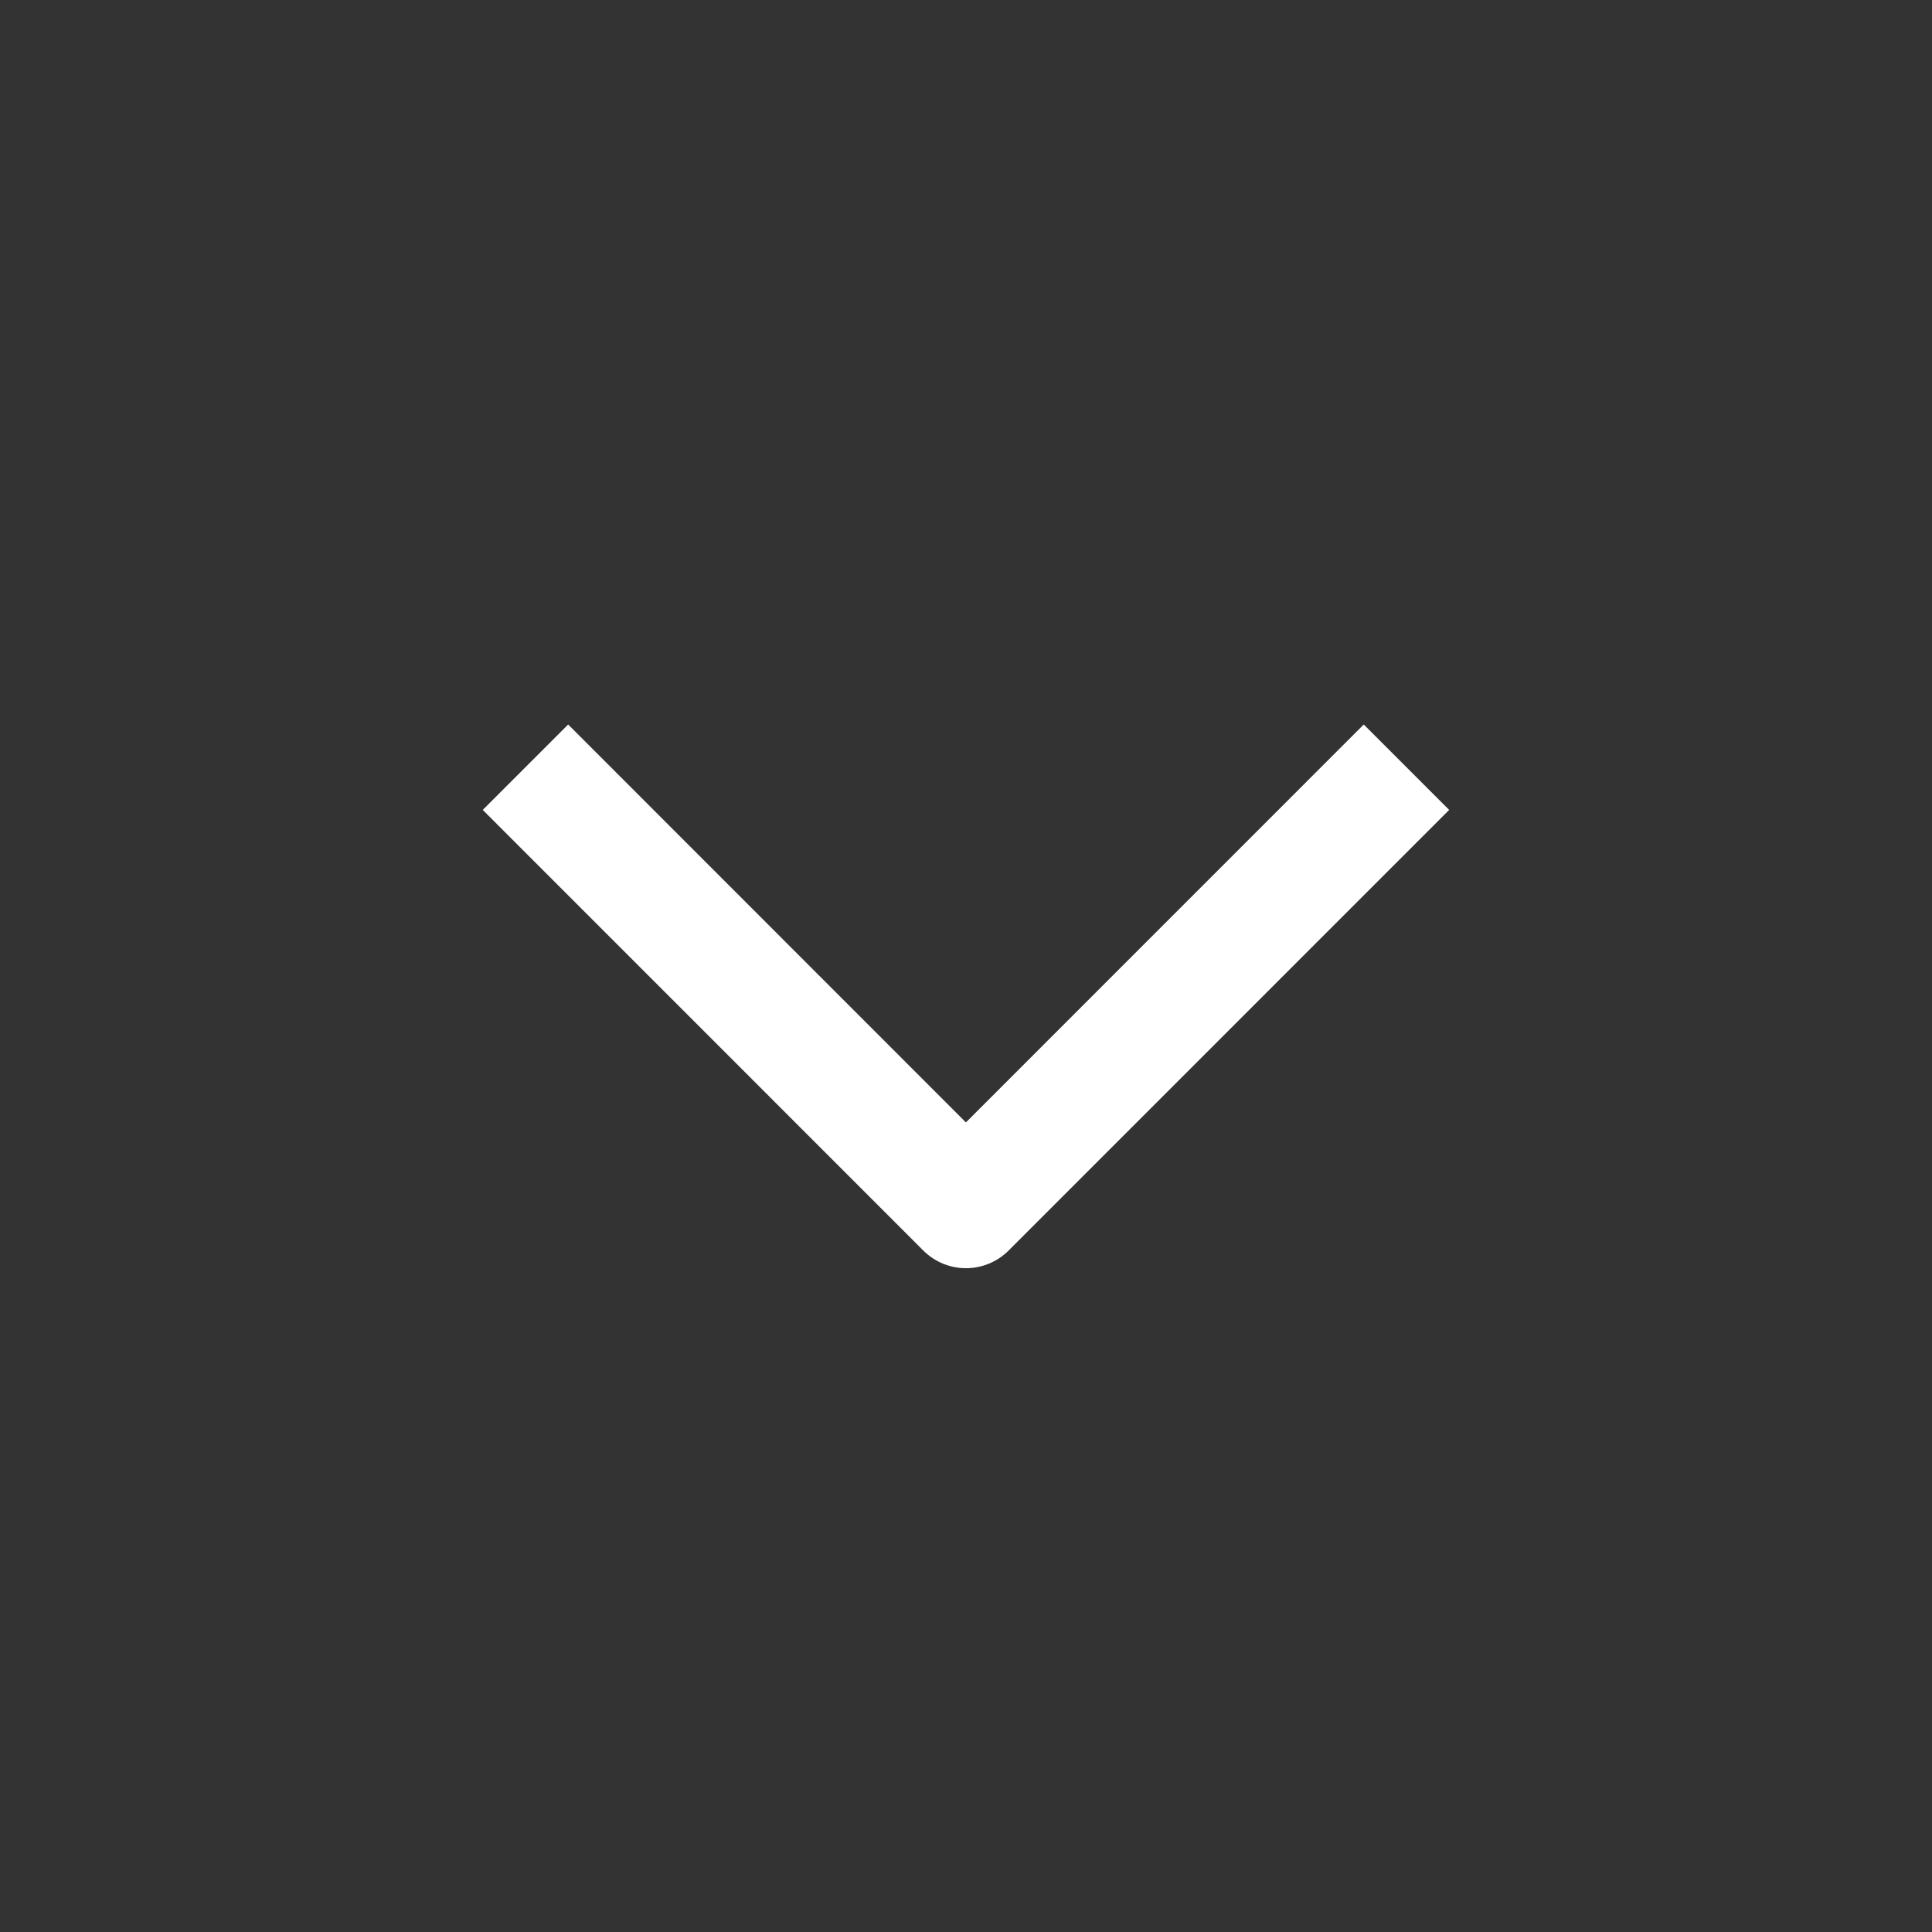 <svg width="24" height="24" viewBox="0 0 24 24" fill="none" xmlns="http://www.w3.org/2000/svg">
<rect x="0" y="0" width="24" height="24" fill="#333333" stroke="none"/>
<path fill-rule="evenodd" clip-rule="evenodd" d="M11.469 15.534L5.997 10.061L7.058 9L11.999 13.943L16.941 9L18.002 10.061L12.53 15.534C12.389 15.675 12.198 15.754 11.999 15.754C11.8 15.754 11.61 15.675 11.469 15.534Z" fill="white"/>
</svg>
